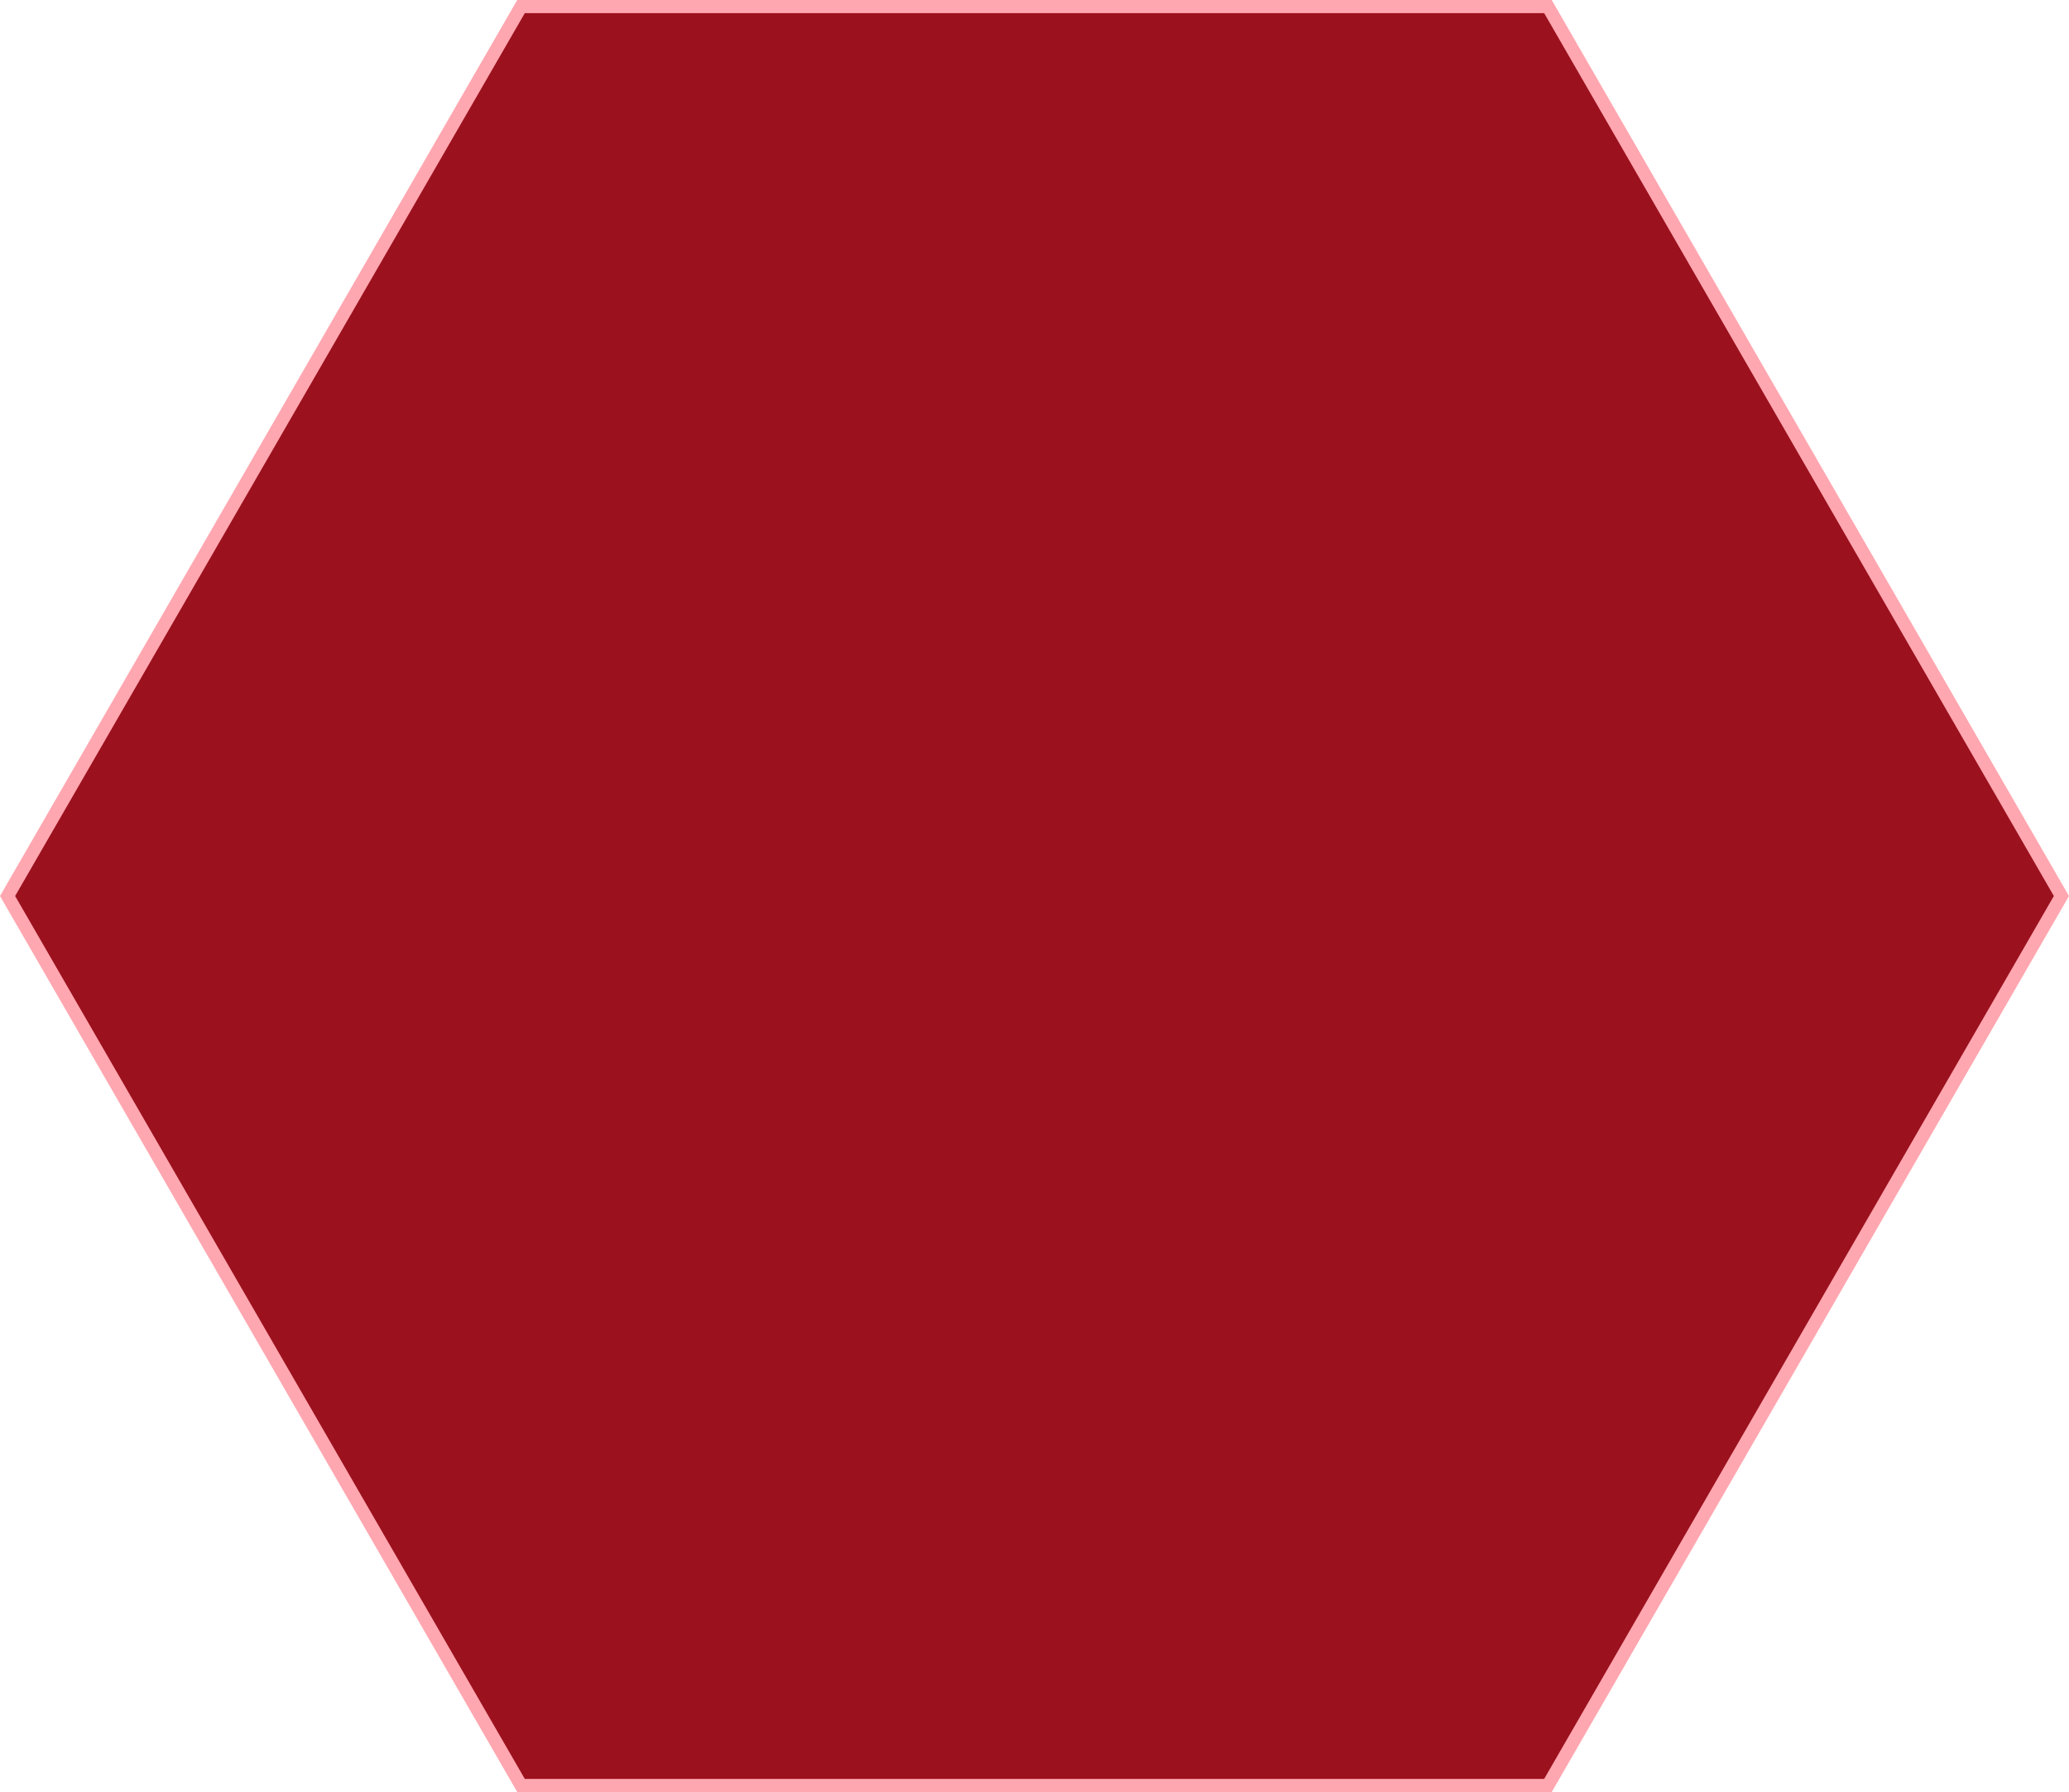 <svg xmlns="http://www.w3.org/2000/svg" width="157.827" height="136.682" viewBox="0 0 157.827 136.682">
  <path id="hx-bg-2" d="M85.819,143.692,46.651,75.85,85.819,8.01h78.334l39.17,67.84-39.17,67.842Z" transform="translate(-46.074 -7.51)" fill="#9b111e" stroke="#ffa7b0" stroke-width="1"/>
</svg>
